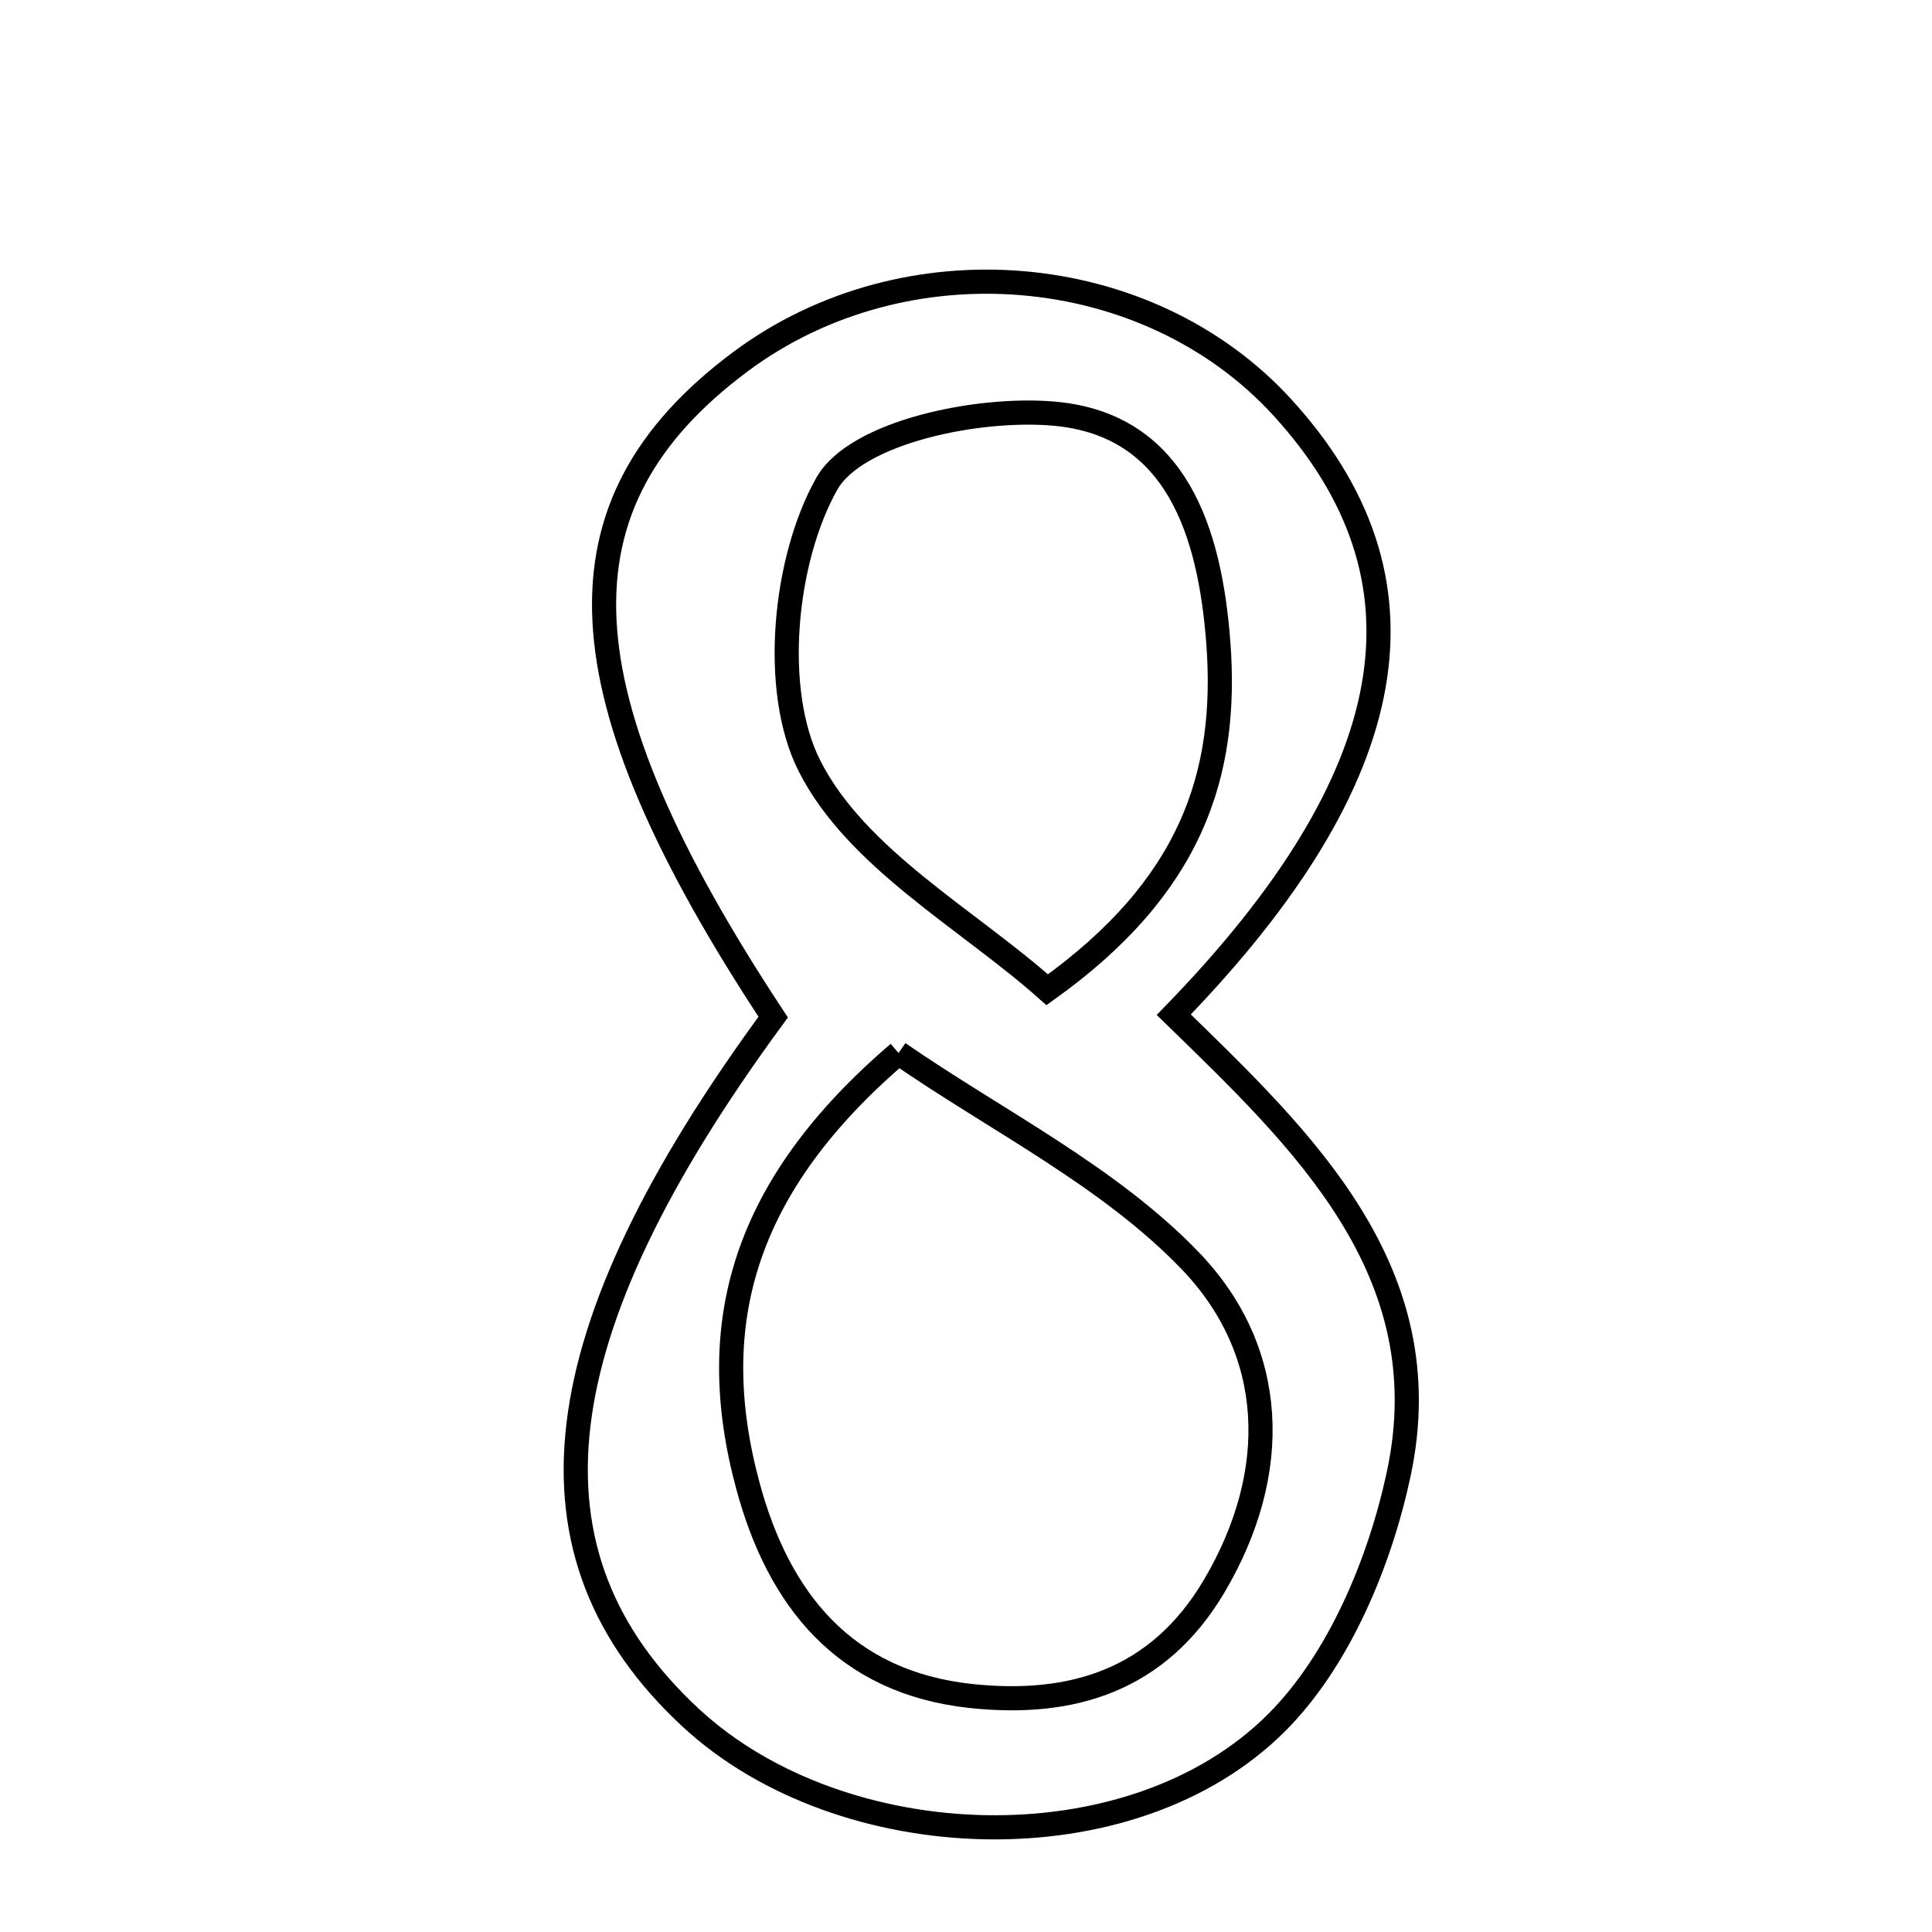 <svg xmlns="http://www.w3.org/2000/svg" viewBox="0.0 0.0 24.0 24.0" height="200px" width="200px"><path fill="none" stroke="black" stroke-width=".3" stroke-opacity="1.0"  filling="0" d="M9.197 4.494 C11.24 2.971 14.252 3.225 15.93 5.061 C17.869 7.184 17.467 9.636 14.581 12.605 C16.178 14.159 17.915 15.79 17.375 18.312 C17.141 19.408 16.635 20.619 15.866 21.392 C14.053 23.214 10.45 23.073 8.579 21.337 C6.389 19.306 6.711 16.575 9.605 12.635 C6.937 8.587 6.82 6.266 9.197 4.494"></path>
<path fill="none" stroke="black" stroke-width=".3" stroke-opacity="1.0"  filling="0" d="M13.109 5.14 C14.616 5.281 15.029 6.609 15.134 7.976 C15.26 9.631 14.792 11.02 13.009 12.295 C12.025 11.419 10.636 10.667 10.053 9.509 C9.582 8.574 9.738 6.955 10.271 6.009 C10.634 5.366 12.157 5.051 13.109 5.14"></path>
<path fill="none" stroke="black" stroke-width=".3" stroke-opacity="1.0"  filling="0" d="M11.162 13.081 C12.379 13.922 13.777 14.61 14.791 15.667 C15.86 16.784 15.923 18.284 15.081 19.707 C14.388 20.875 13.318 21.203 12.059 21.068 C10.492 20.899 9.672 19.871 9.291 18.458 C8.745 16.44 9.24 14.725 11.162 13.081"></path></svg>